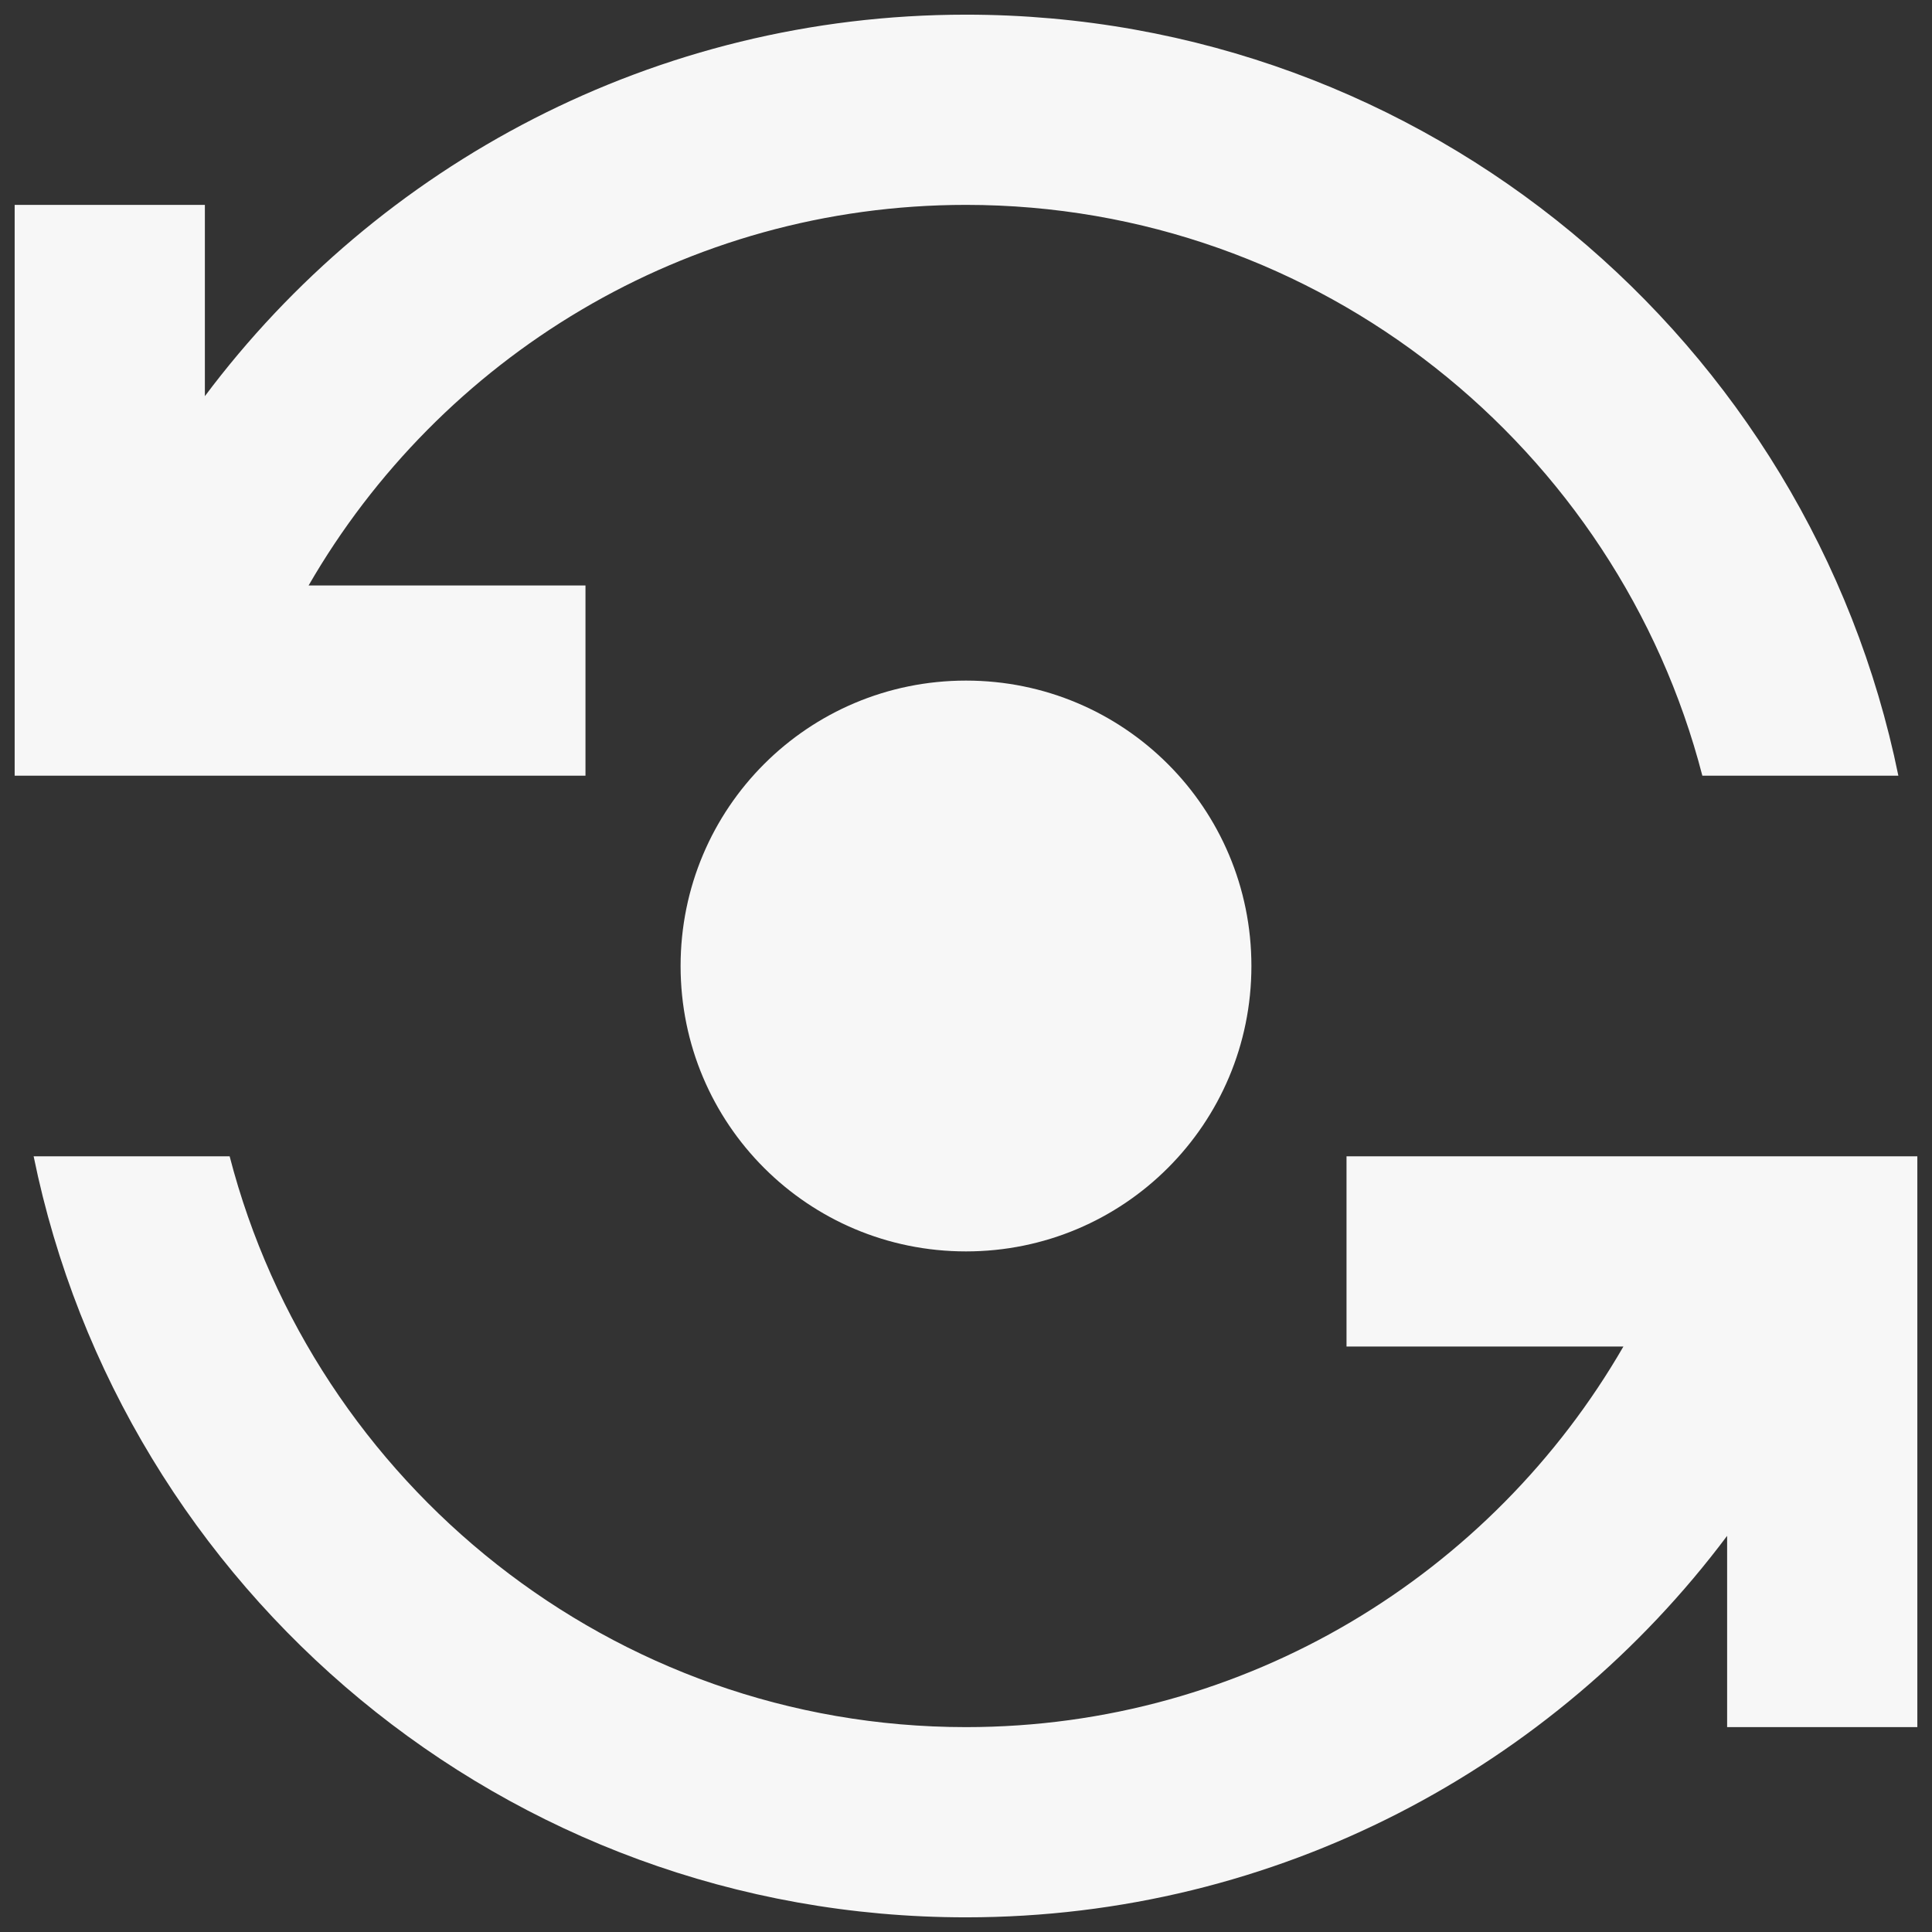 <svg width="22" height="22" viewBox="0 0 22 22" fill="none" xmlns="http://www.w3.org/2000/svg">
<rect x="0" y="0" width="22" height="22" fill="#333333" stroke="none"/>
<path d="M7.75 11C7.75 12.798 9.202 14.25 11 14.25C12.798 14.25 14.25 12.798 14.25 11C14.25 9.202 12.798 7.75 11 7.75C9.202 7.75 7.75 9.202 7.75 11Z" fill="#F7F7F7"/>
<path d="M6.667 8.833V6.667H3.514C5.009 4.077 7.804 2.333 11 2.333C15.03 2.333 18.421 5.107 19.385 8.833H21.617C20.609 3.893 16.243 0.167 11 0.167C7.458 0.167 4.305 1.878 2.333 4.511V2.333H0.167V8.833H6.667Z" fill="#F7F7F7"/>
<path d="M15.333 13.167V15.333H18.486C16.991 17.922 14.196 19.667 11 19.667C6.97 19.667 3.579 16.893 2.615 13.167H0.383C1.391 18.107 5.757 21.833 11 21.833C14.543 21.833 17.695 20.122 19.667 17.489V19.667H21.833V13.167H15.333Z" fill="#F7F7F7"/>
</svg>
